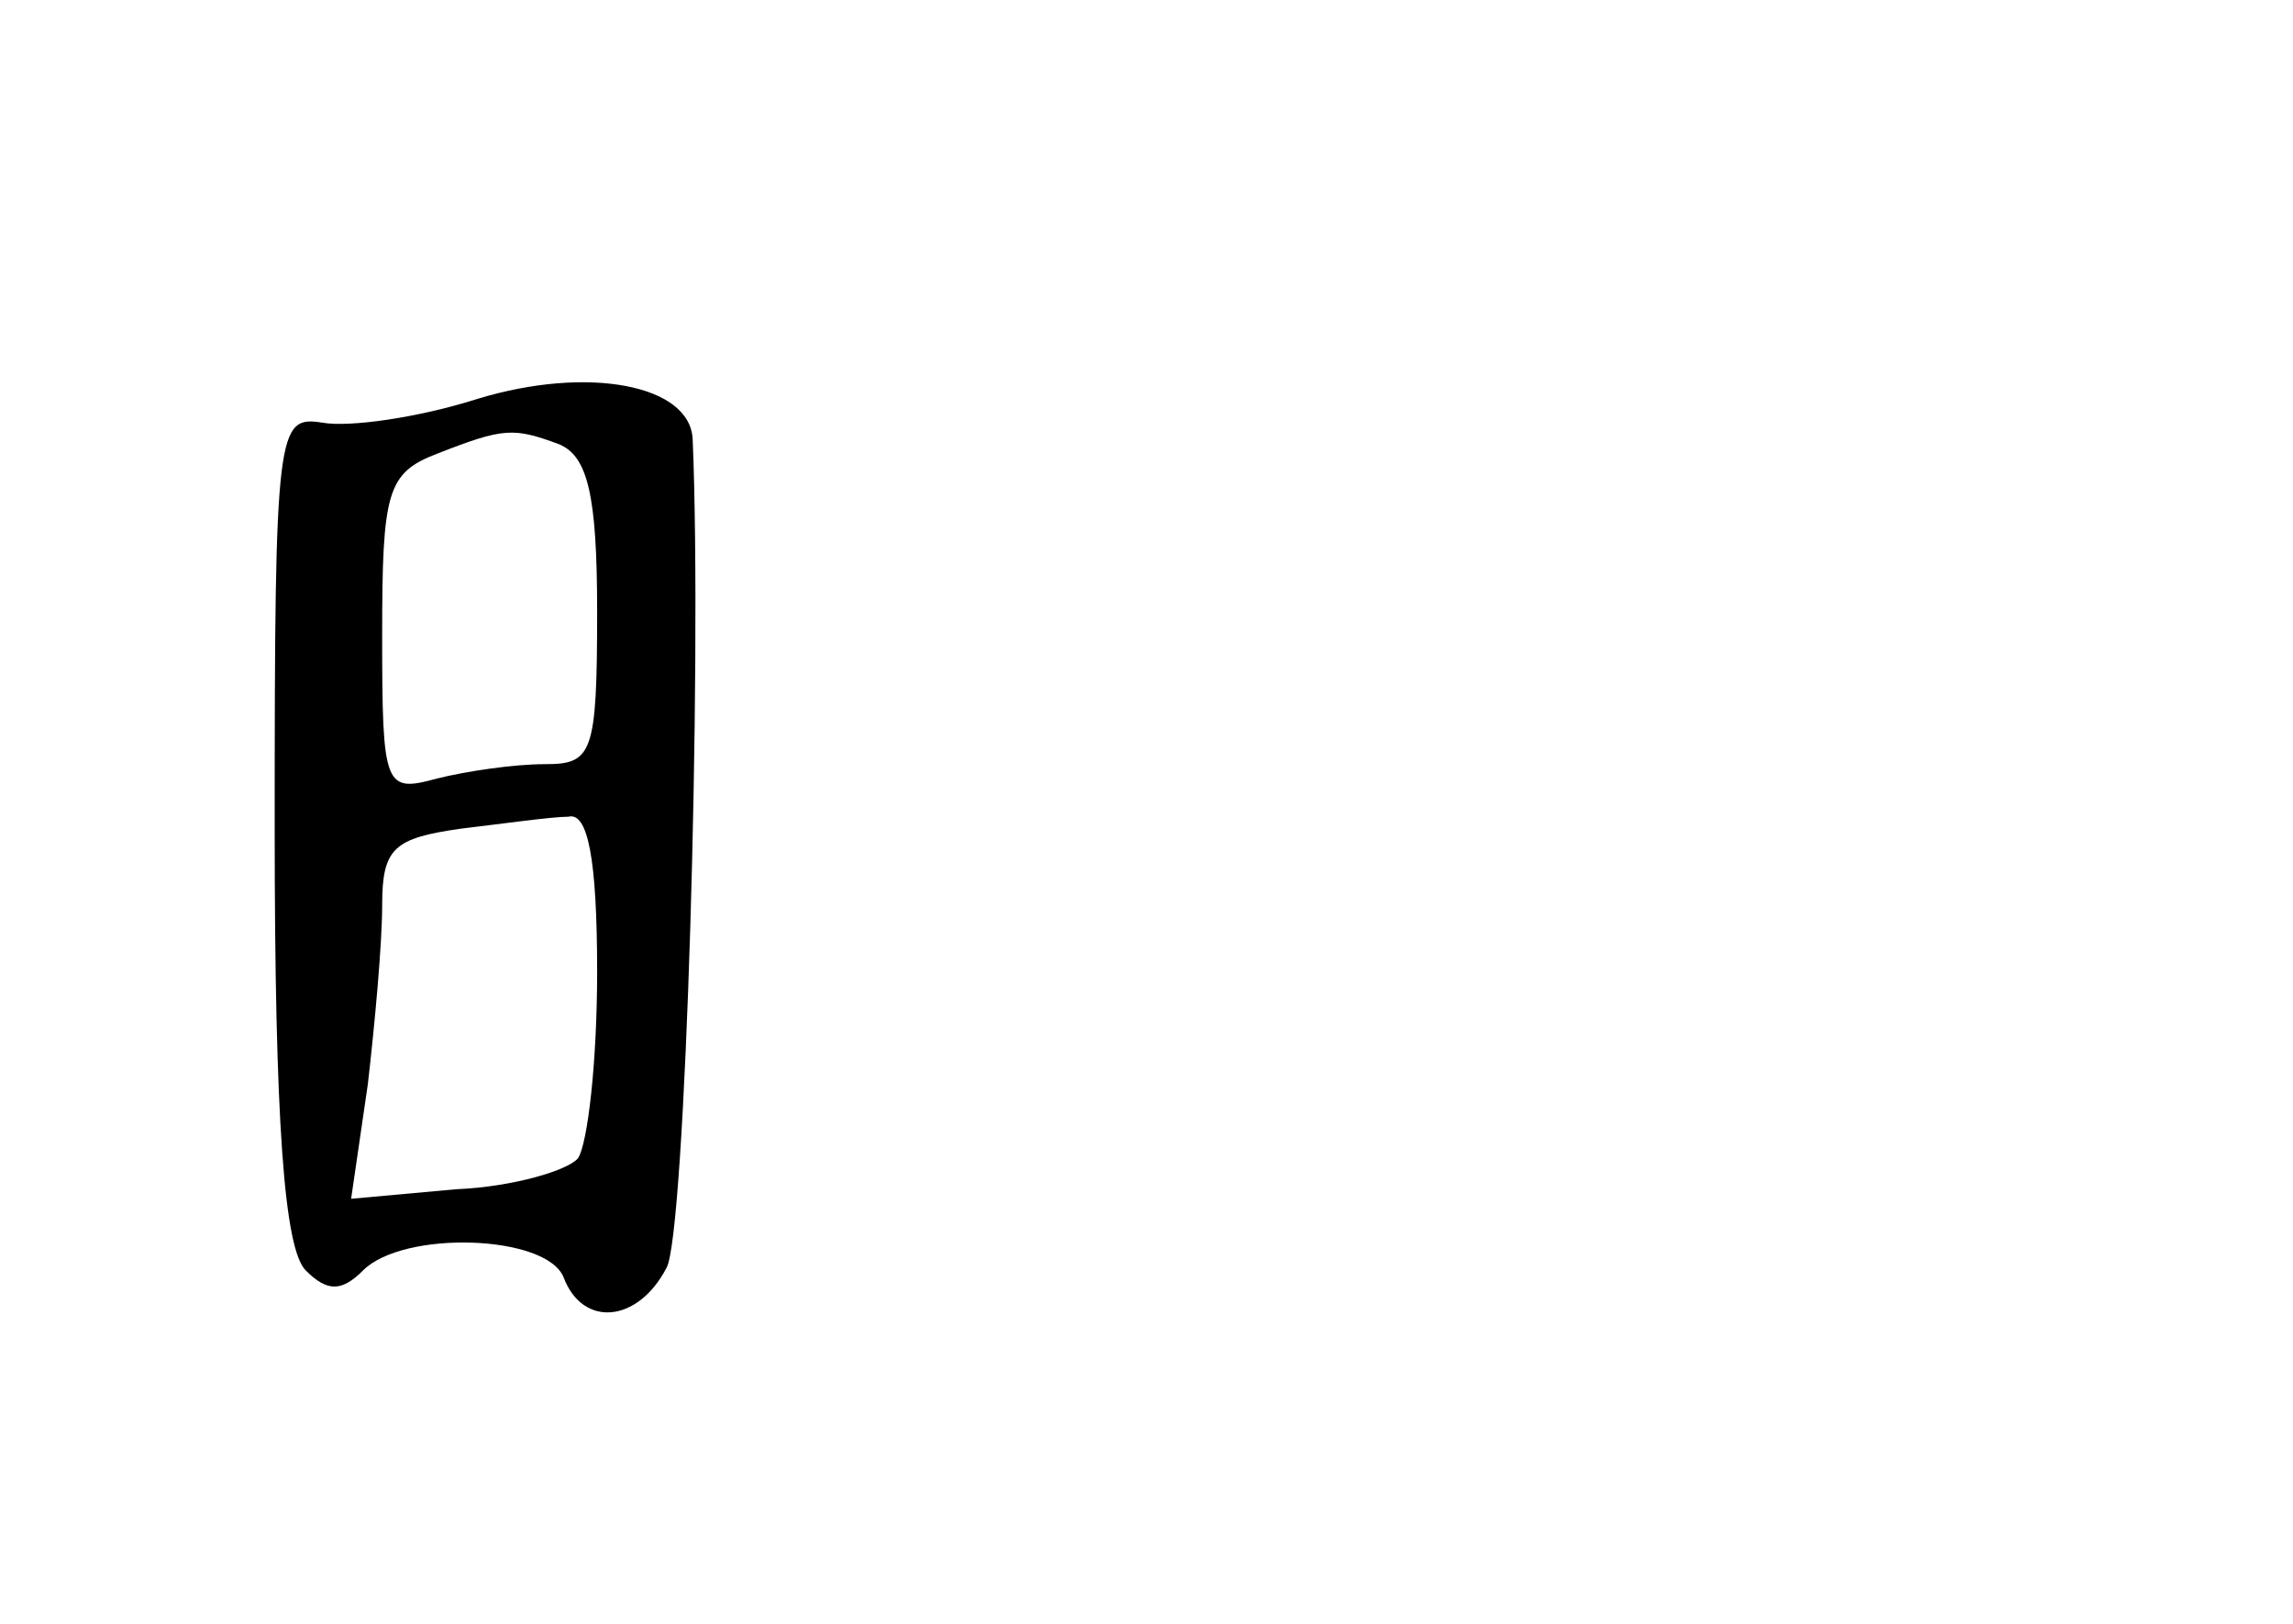 <?xml version="1.0" standalone="no"?>
<!DOCTYPE svg PUBLIC "-//W3C//DTD SVG 20010904//EN"
 "http://www.w3.org/TR/2001/REC-SVG-20010904/DTD/svg10.dtd">
<svg version="1.0" xmlns="http://www.w3.org/2000/svg"
 width="96pt" height="68pt" viewBox="0 0 96 68"
 preserveAspectRatio="xMidYMid meet">
<g transform="translate(0,68) scale(0.1,-0.1)"
fill="#000000" stroke="none">
<path d="M200 513 c-25 -8 -54 -12 -65 -10 -19 3 -20 -2 -20 -169 0 -124 4
-177 13 -186 9 -9 15 -9 24 0 17 17 77 15 84 -3 8 -21 31 -19 43 4 8 13 15
252 11 347 -1 23 -44 31 -90 17z m34 -19 c12 -5 16 -21 16 -70 0 -60 -2 -64
-22 -64 -13 0 -33 -3 -45 -6 -22 -6 -23 -4 -23 60 0 60 2 68 23 76 28 11 32
11 51 4z m16 -221 c0 -38 -4 -72 -8 -78 -4 -5 -27 -12 -51 -13 l-44 -4 7 48
c3 26 6 59 6 75 0 24 5 28 33 32 17 2 38 5 45 5 8 2 12 -17 12 -65z"/>
</g>
</svg>
